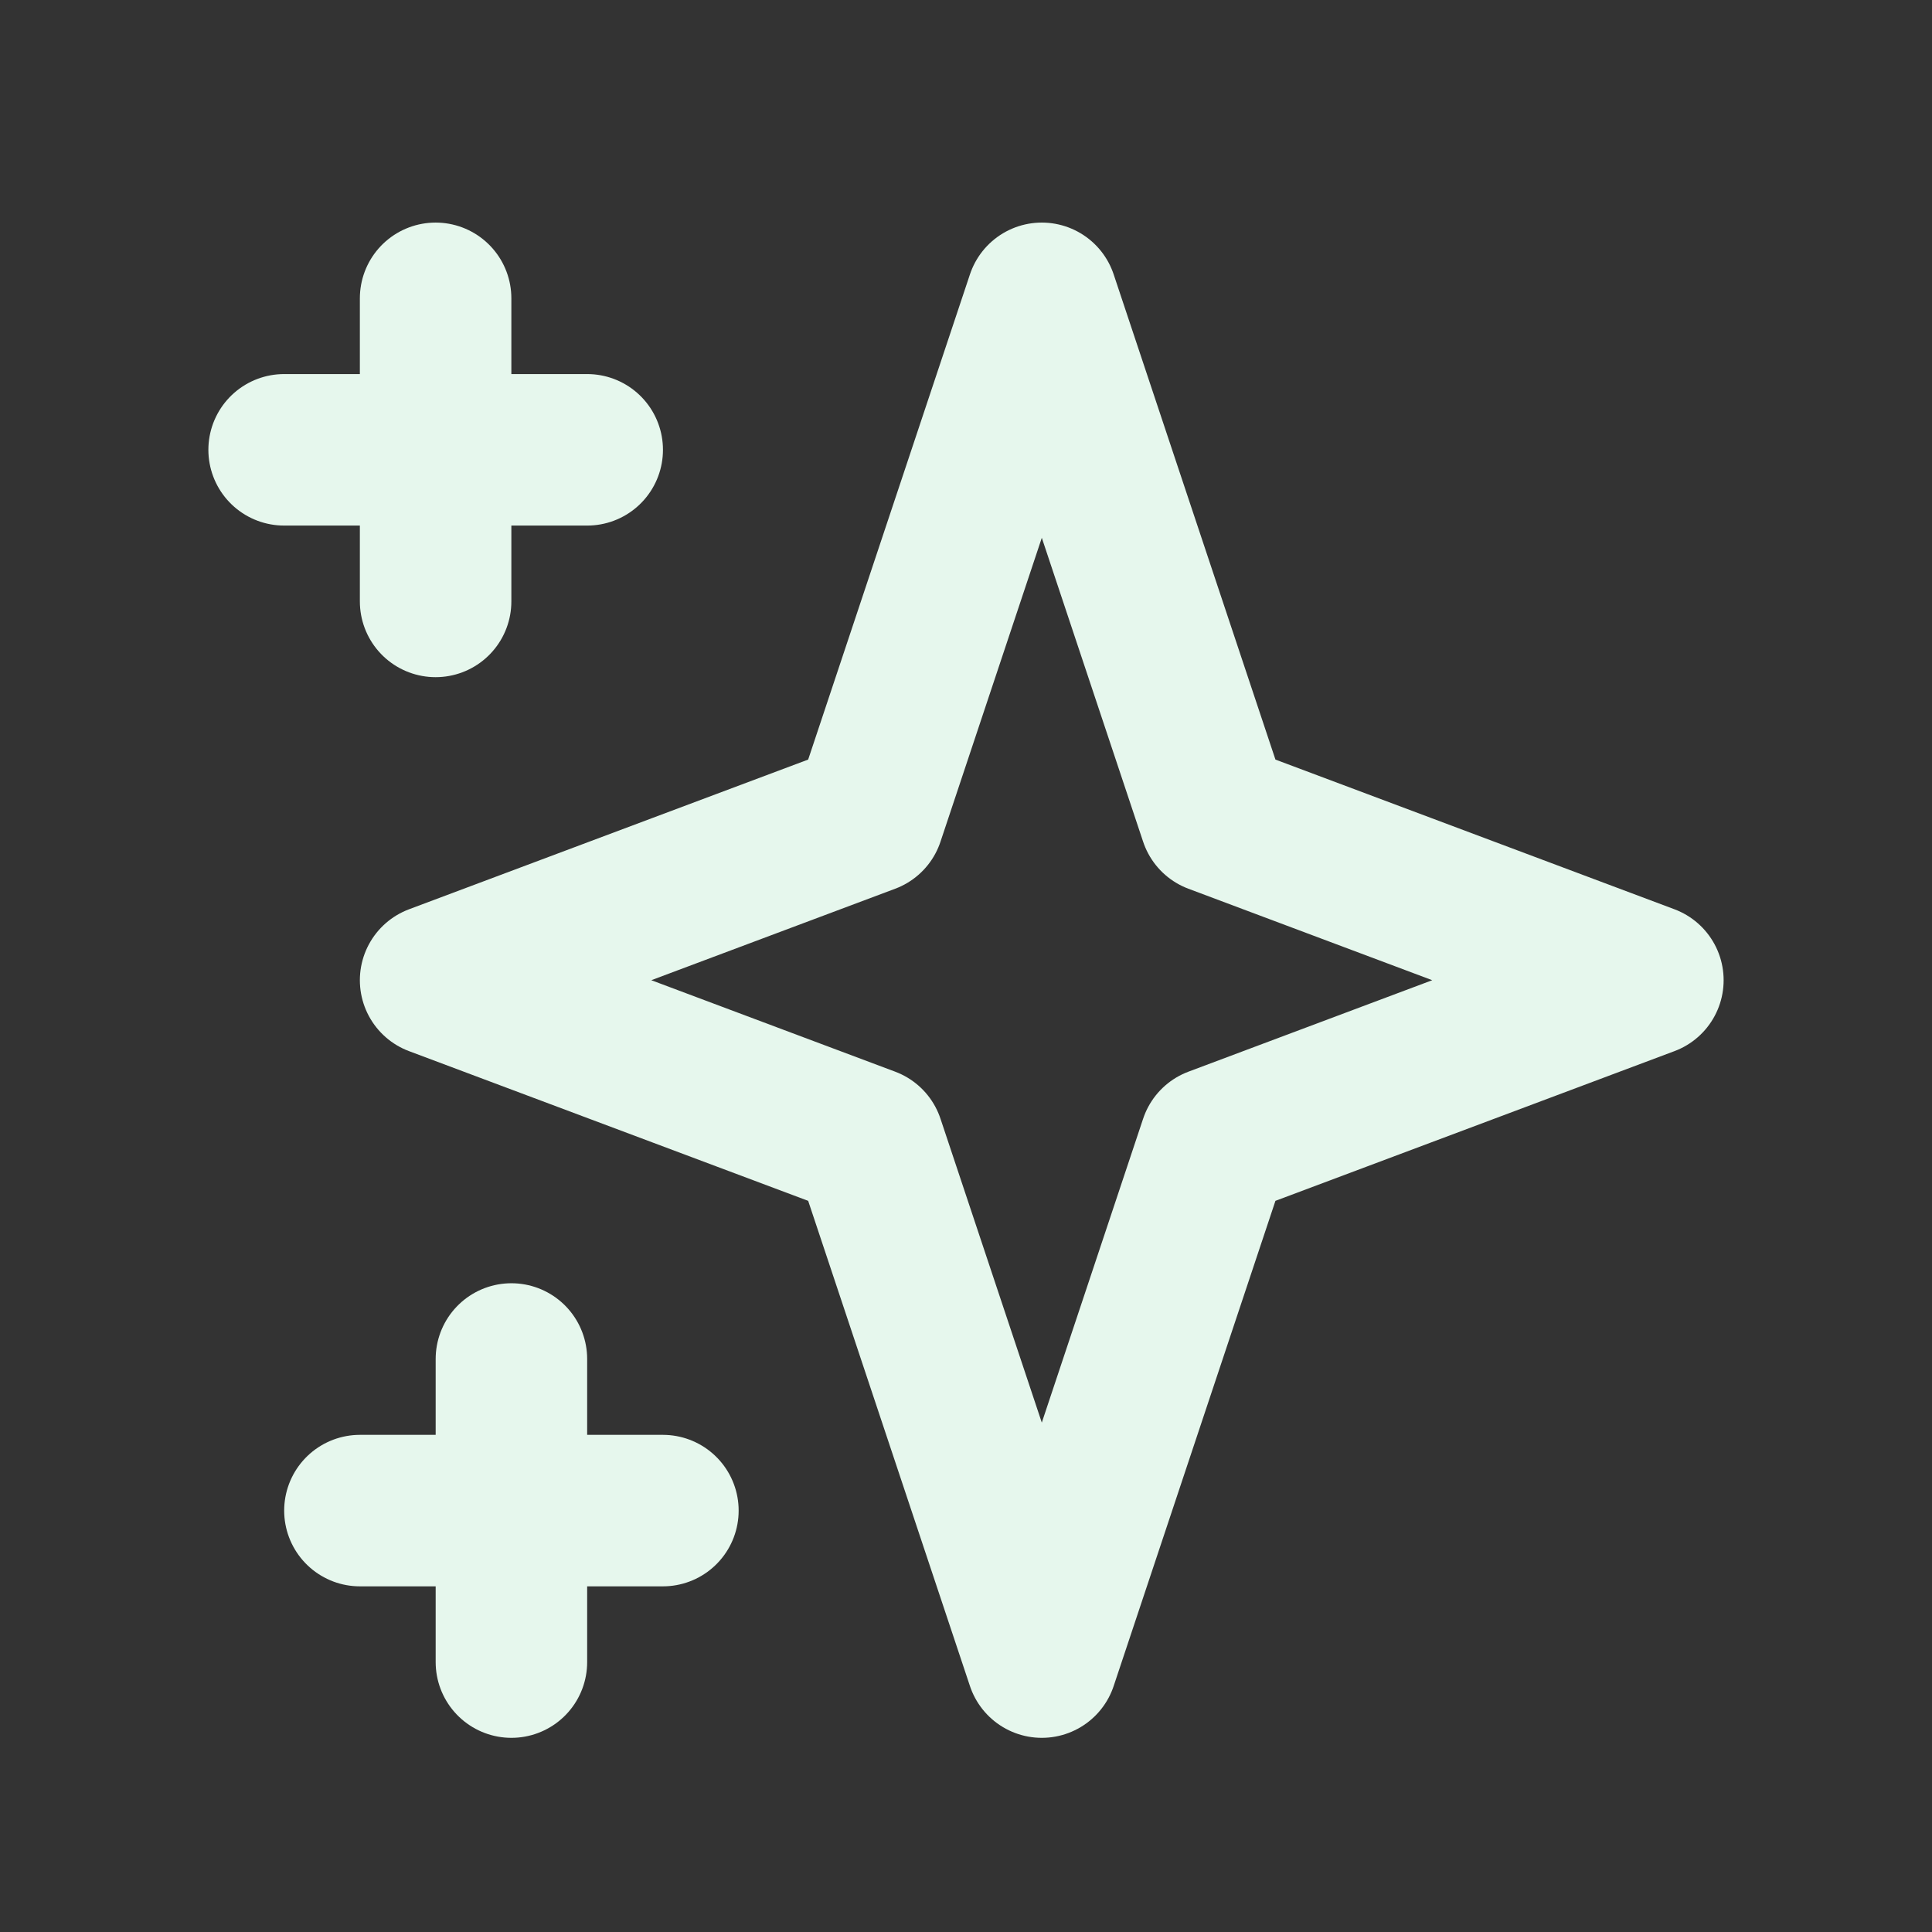 <svg width="17" height="17" viewBox="0 0 17 17" fill="none" xmlns="http://www.w3.org/2000/svg">
<rect x="0" y="0" width="17" height="17" fill="#333333" stroke="none"/>
<path d="M3.833 2.625V5.292M2.5 3.958H5.167M4.5 11.958V14.625M3.167 13.292H5.833M9.167 2.625L10.691 7.196L14.5 8.625L10.691 10.054L9.167 14.625L7.643 10.054L3.833 8.625L7.643 7.196L9.167 2.625Z" stroke="#E6F7ED" stroke-width="1.333" stroke-linecap="round" stroke-linejoin="round"/>
</svg>
